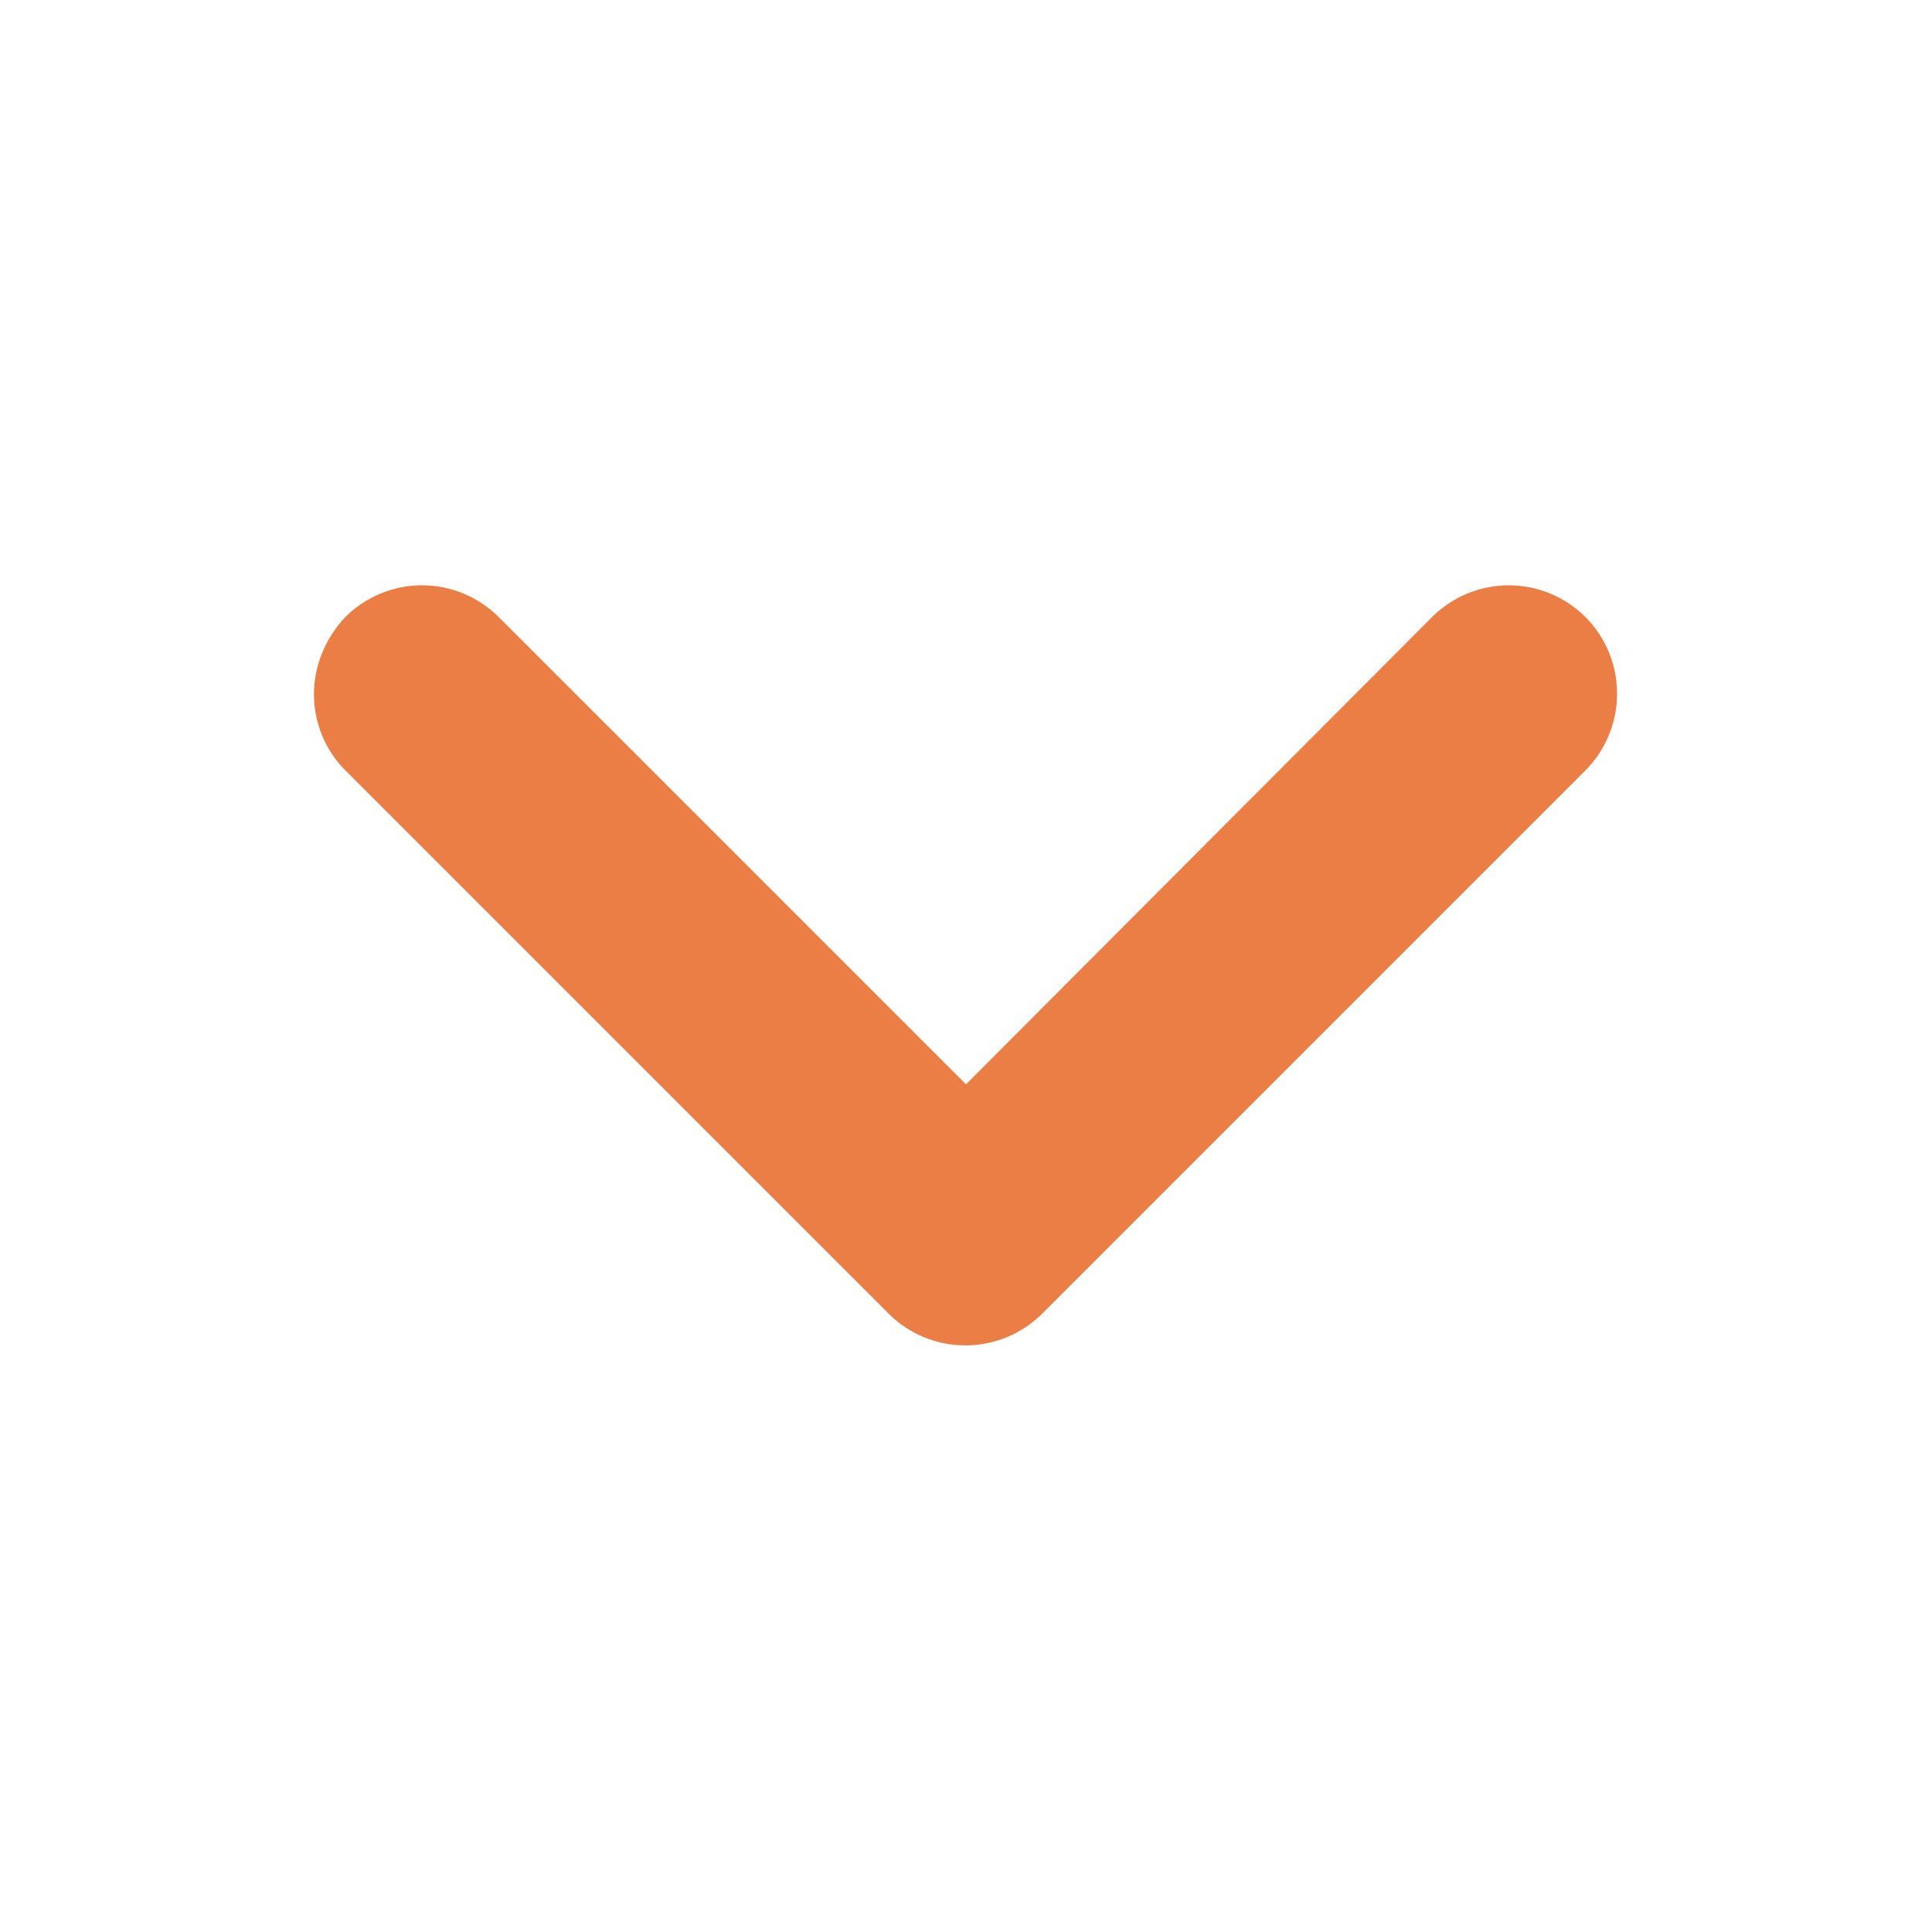 <svg width="24" height="24" viewBox="0 0 24 24" fill="none" xmlns="http://www.w3.org/2000/svg">
<path fill-rule="evenodd" clip-rule="evenodd" d="M3.9 8.625C3.9 8.28 4.035 7.935 4.29 7.665C4.543 7.413 4.885 7.271 5.242 7.271C5.599 7.271 5.942 7.413 6.195 7.665L12 13.47L17.79 7.665C18.043 7.413 18.385 7.271 18.742 7.271C19.099 7.271 19.442 7.413 19.695 7.665C19.947 7.918 20.088 8.26 20.088 8.617C20.088 8.974 19.947 9.317 19.695 9.57L12.945 16.32C12.692 16.572 12.35 16.713 11.992 16.713C11.635 16.713 11.293 16.572 11.04 16.32L4.29 9.57C4.035 9.315 3.9 8.97 3.9 8.625Z" fill="#EA7E44"/>
</svg>
